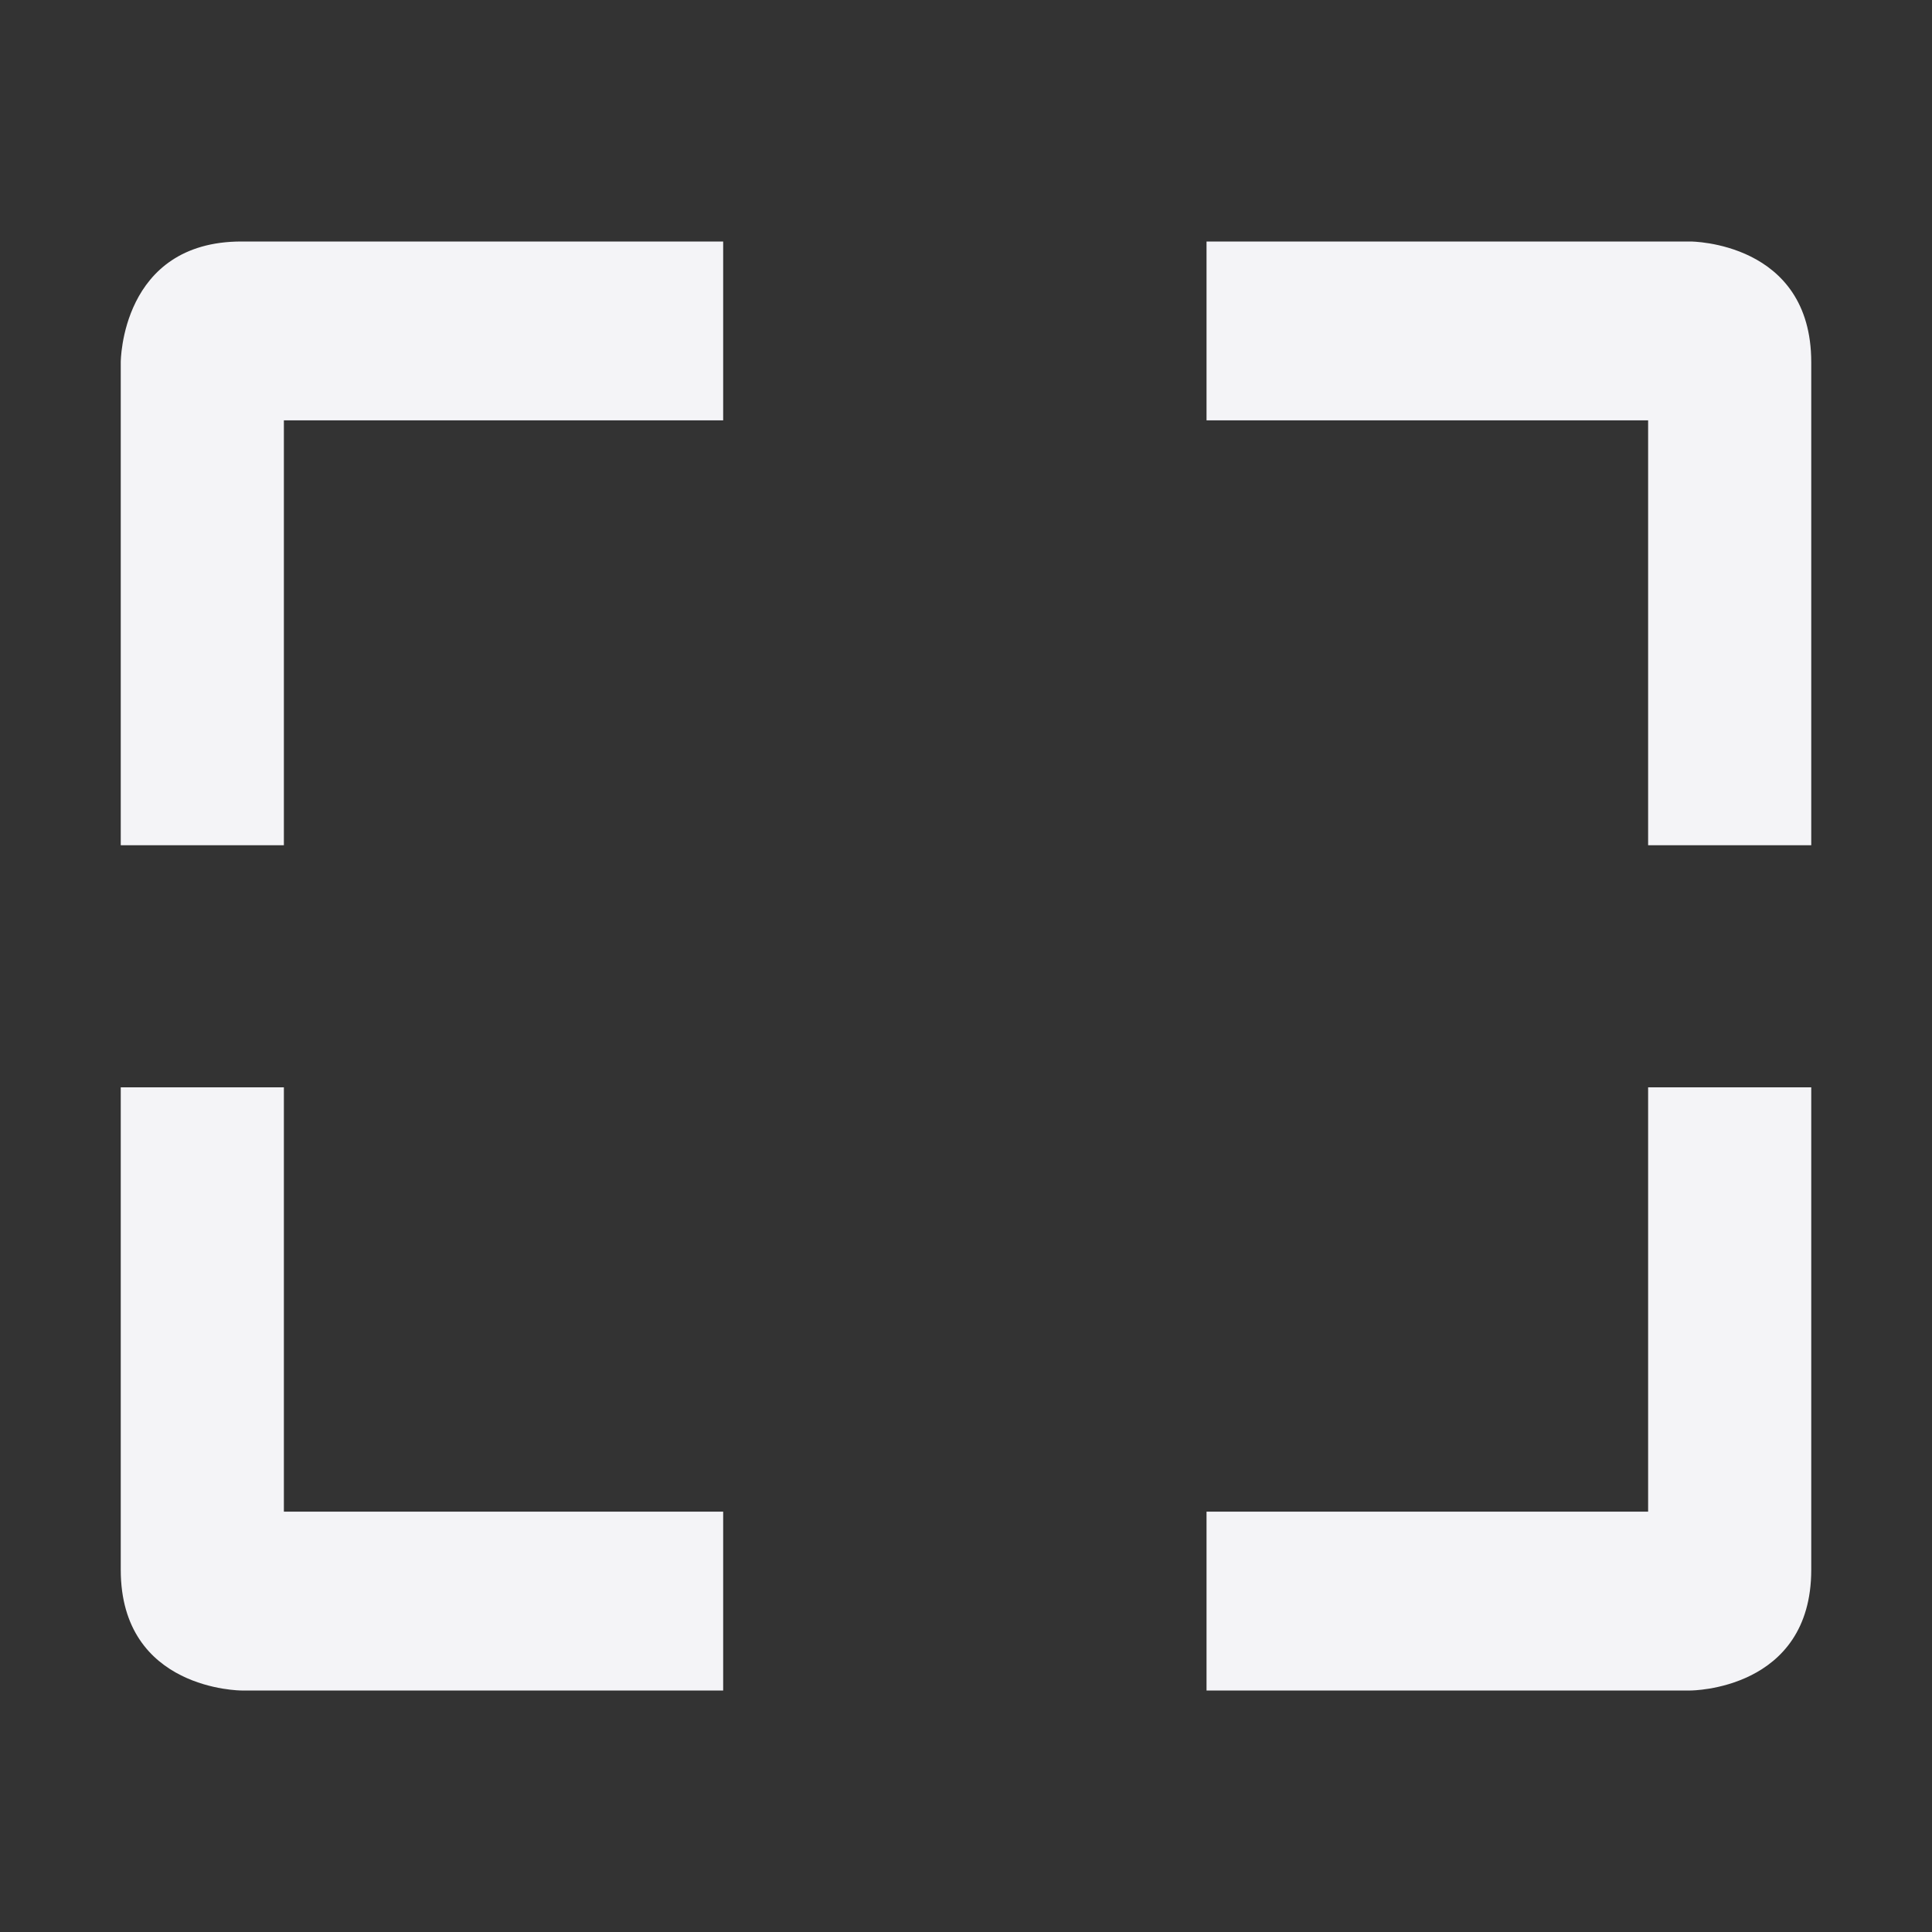 <svg xmlns="http://www.w3.org/2000/svg" style="fill-rule:evenodd;clip-rule:evenodd;stroke-linejoin:round;stroke-miterlimit:2" width="100%" height="100%" viewBox="0 0 16 16" xml:space="preserve">
 <rect x="0" y="0" width="16" height="16" fill="#333333" stroke="none"/>
 <defs>
  <style id="current-color-scheme" type="text/css">
   .ColorScheme-Text { color:#f4f4f7; } .ColorScheme-Highlight { color:#4285f4; } .ColorScheme-NeutralText { color:#ff9800; } .ColorScheme-PositiveText { color:#4caf50; } .ColorScheme-NegativeText { color:#f44336; }
  </style>
 </defs>
 <path style="fill:currentColor;" class="ColorScheme-Text" d="M2,2c-1,0 -1,1 -1,1l0,4l1.351,0l0,-3.519l3.638,0l0,-1.481l-3.989,0Zm7.992,0l0,1.481l3.657,0l0,3.519l1.351,0l0,-4c0,-1 -1,-1 -1,-1l-4.008,0Zm-8.992,7.005l0,3.995c0,1 1,1 1,1l3.989,0l0,-1.481l-3.638,0l0,-3.514l-1.351,0Zm12.649,0l-0,3.514l-3.657,0l-0,1.481l4.008,0c0,0 1,0 1,-1l0,-3.995l-1.351,0Z"/>
</svg>
